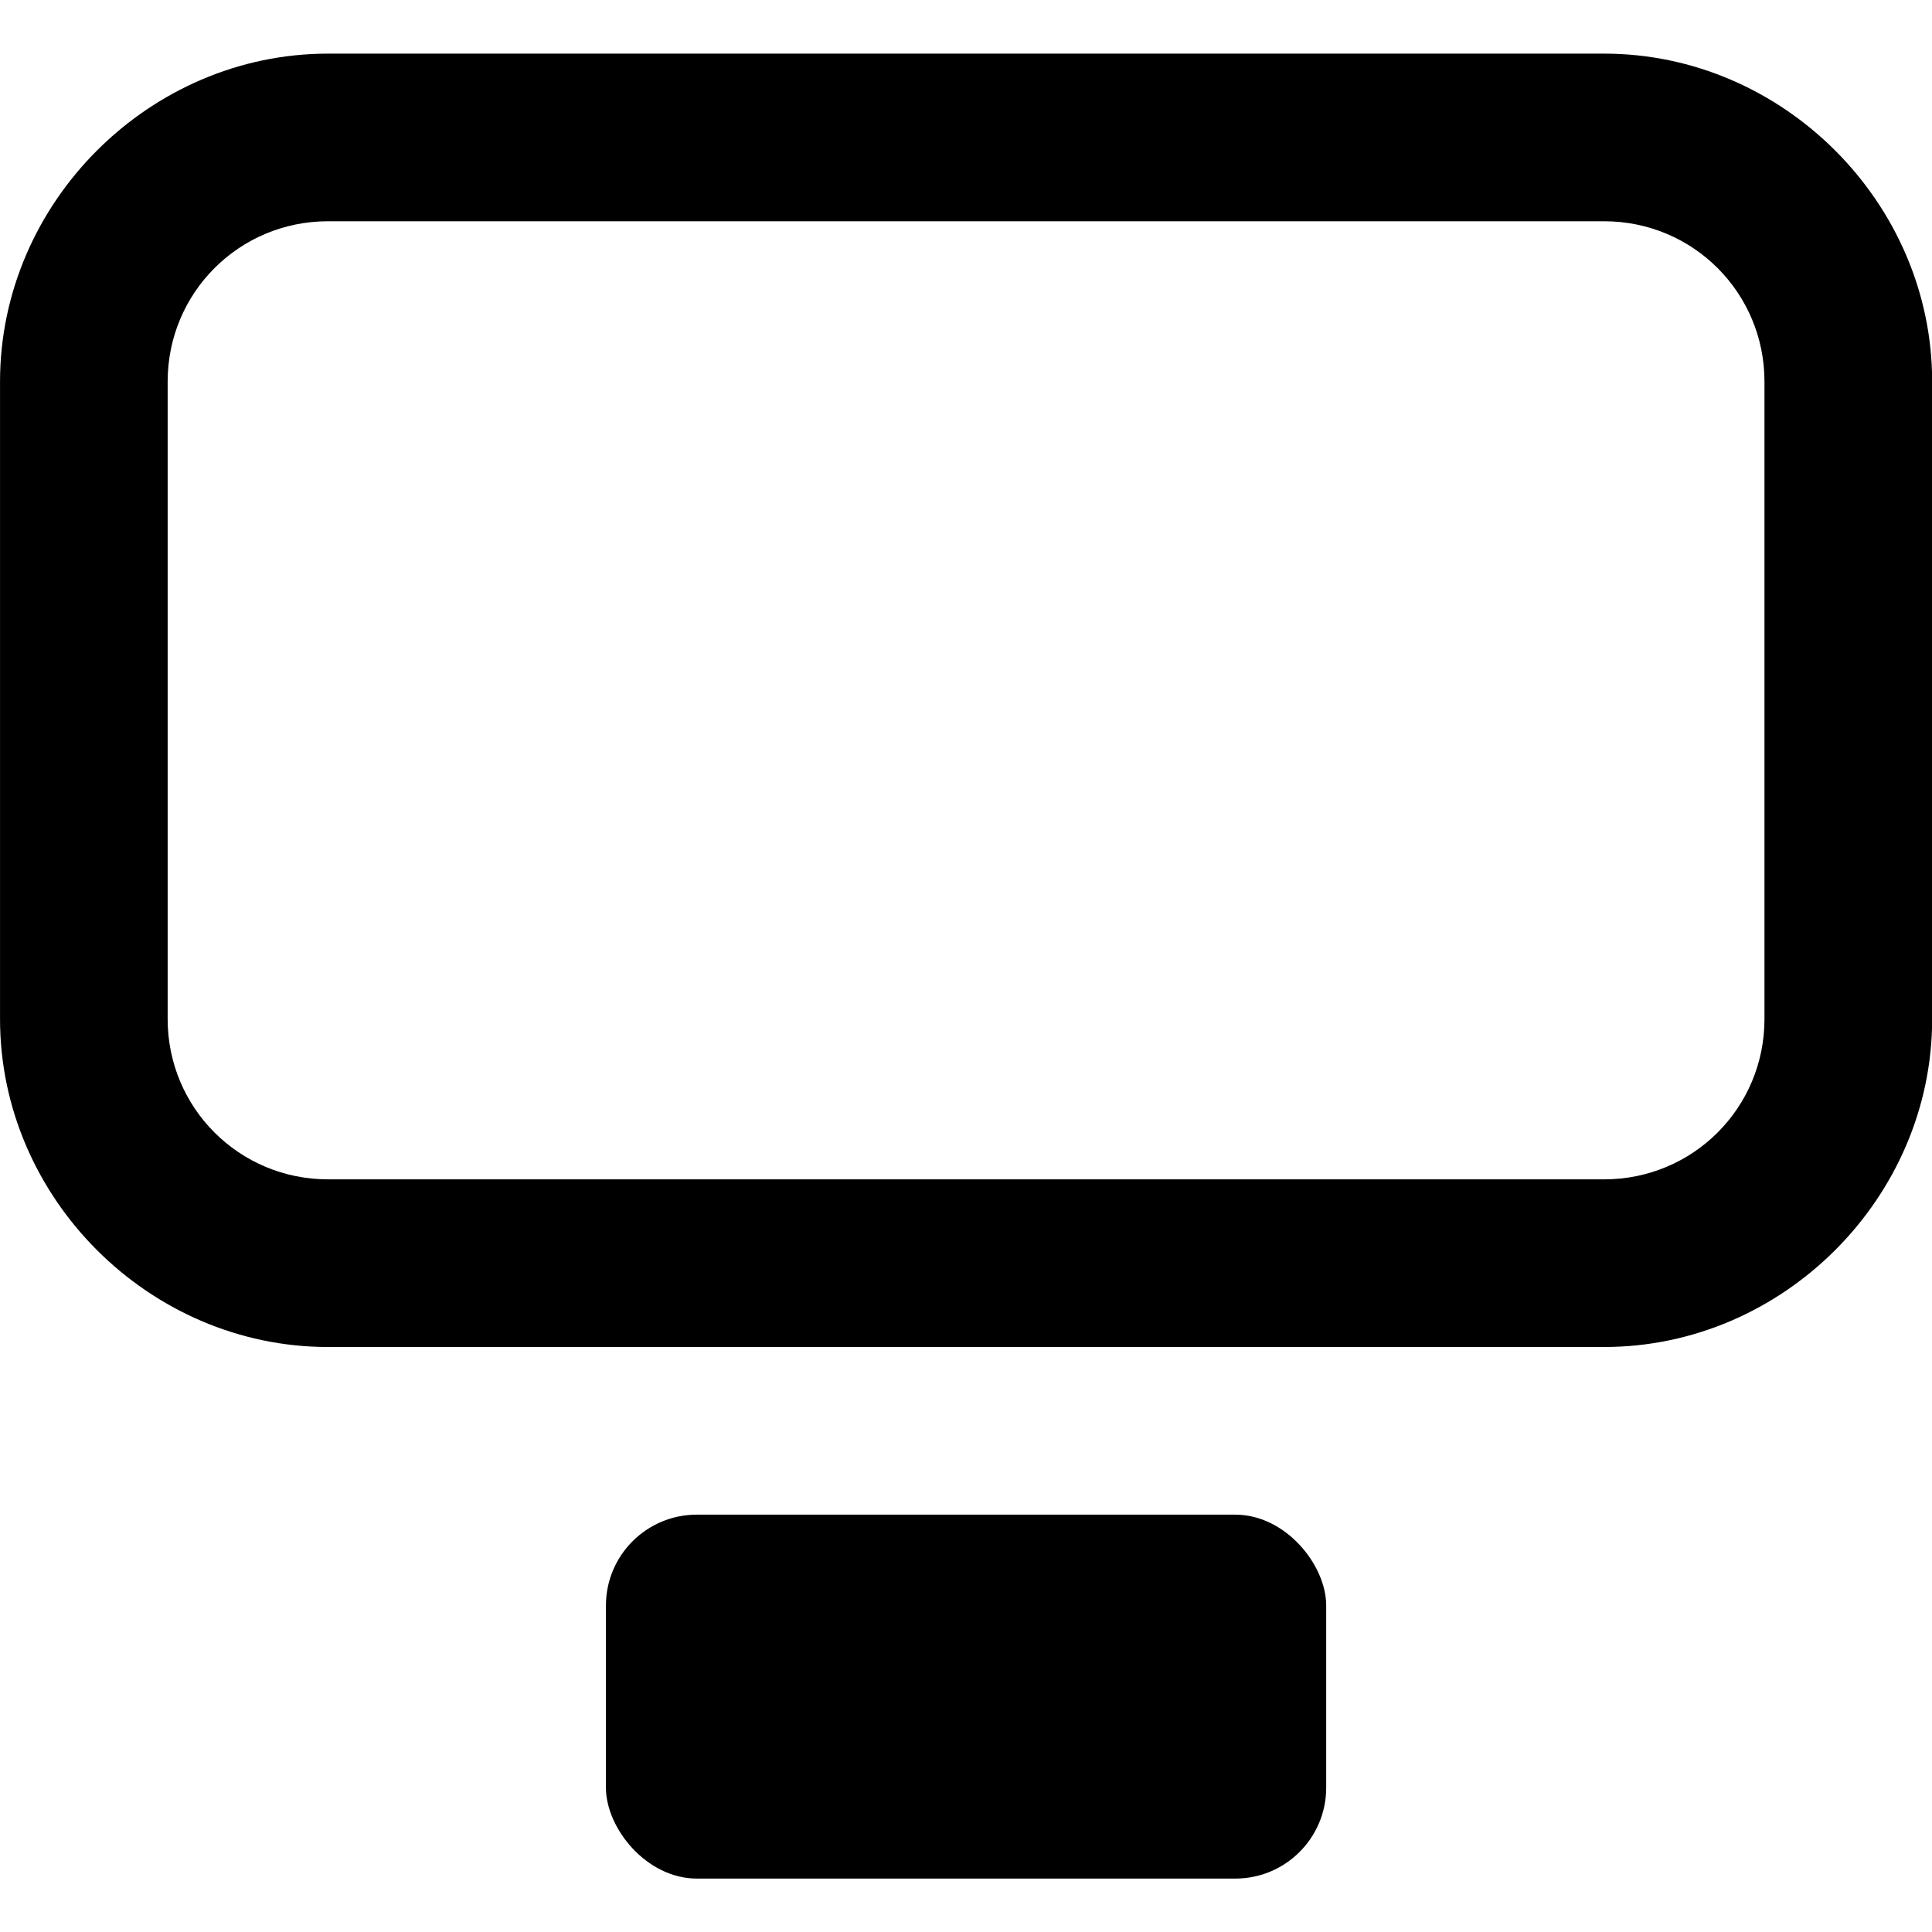 <?xml version="1.0" encoding="UTF-8" standalone="no"?>
<!-- Created with Inkscape (http://www.inkscape.org/) -->

<svg
   width="400"
   height="400"
   viewBox="0 0 105.833 105.833"
   version="1.1"
   id="svg236"
   inkscape:version="1.2.2 (b0a8486541, 2022-12-01)"
   sodipodi:docname="display.svg"
   xmlns:inkscape="http://www.inkscape.org/namespaces/inkscape"
   xmlns:sodipodi="http://sodipodi.sourceforge.net/DTD/sodipodi-0.dtd"
   xmlns="http://www.w3.org/2000/svg"
   xmlns:svg="http://www.w3.org/2000/svg">
  <sodipodi:namedview
     id="namedview238"
     pagecolor="#505050"
     bordercolor="#eeeeee"
     borderopacity="1"
     inkscape:showpageshadow="0"
     inkscape:pageopacity="0"
     inkscape:pagecheckerboard="0"
     inkscape:deskcolor="#505050"
     inkscape:document-units="mm"
     showgrid="false"
     inkscape:zoom="0.75765315"
     inkscape:cx="176.202"
     inkscape:cy="275.19189"
     inkscape:window-width="1660"
     inkscape:window-height="873"
     inkscape:window-x="0"
     inkscape:window-y="0"
     inkscape:window-maximized="1"
     inkscape:current-layer="layer1" />
  <defs
     id="defs233" />
  <g
     inkscape:label="Layer 1"
     inkscape:groupmode="layer"
     id="layer1">
    <g
       id="g3198"
       transform="matrix(1.653,0,0,1.653,-36.08,-36.253)">
      <path
         id="path3066"
         style="color:#000000;fill:#000000;stroke-width:11.113;-inkscape-stroke:none"
         d="m 32.695,23.709 c -5.925,0 -10.867,4.942 -10.867,10.867 V 55.703 c 0,5.925 4.942,10.867 10.867,10.867 h 42.293 c 5.925,0 10.869,-4.942 10.869,-10.867 V 34.576 c 0,-5.925 -4.944,-10.867 -10.869,-10.867 z m 0,5.555 h 42.294 c 2.943,0 5.311,2.369 5.311,5.312 V 55.703 c 0,2.943 -2.369,5.311 -5.311,5.311 H 32.695 c -2.943,0 -5.312,-2.369 -5.312,-5.311 V 34.576 c 0,-2.943 2.369,-5.312 5.312,-5.312 z" />
      <rect
         style="fill:#000000;stroke:none;stroke-width:1.445"
         id="rect2790"
         width="23.869"
         height="12.06"
         x="41.907"
         y="72.126"
         rx="3.012"
         ry="3.012" />
    </g>
  </g>
</svg>
